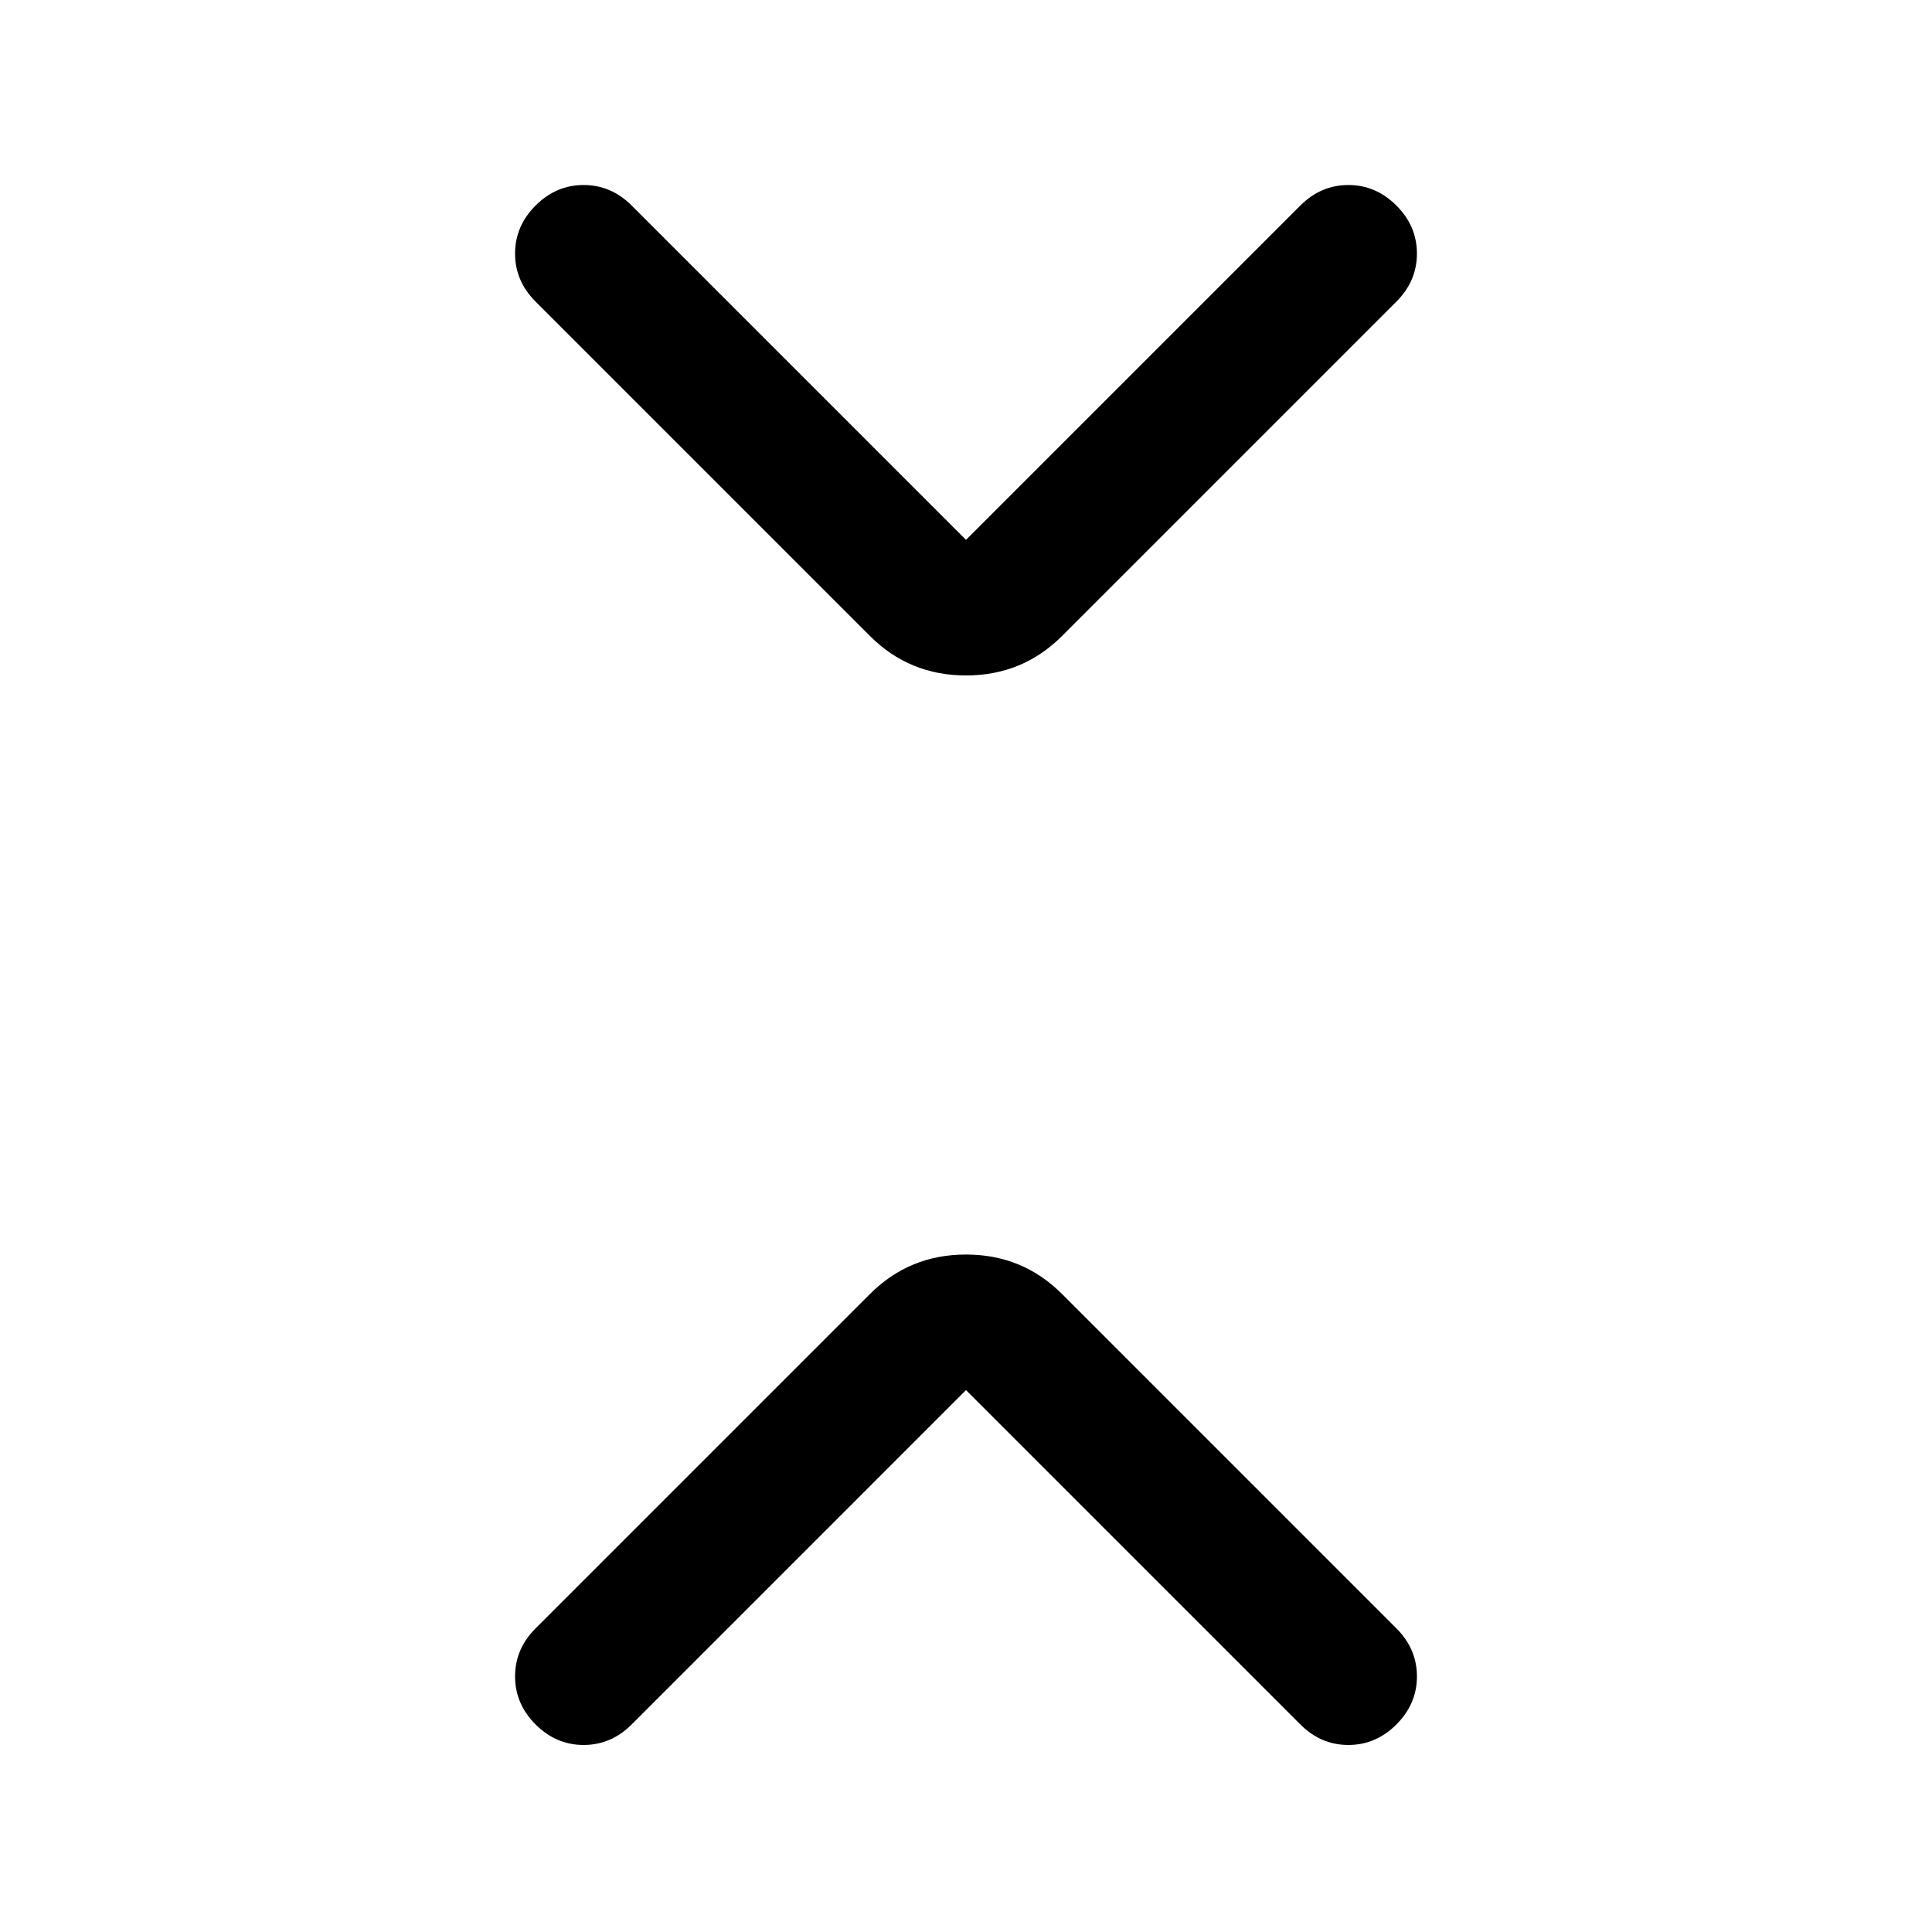 <svg xmlns="http://www.w3.org/2000/svg" height="48" viewBox="0 -960 960 960" width="48"><path d="M480-269.261 313.87-103.13Q303.674-92.935 290-92.935q-13.674 0-23.87-10.195-10.195-10.196-10.195-23.87 0-13.674 10.195-23.87L432.261-317q19.63-19.63 47.739-19.63 28.109 0 47.739 19.63L693.87-150.87q10.195 10.196 10.195 23.87 0 13.674-10.195 23.87Q683.674-92.935 670-92.935q-13.674 0-23.87-10.195L480-269.261Zm0-422.478L646.13-857.87q10.196-10.195 23.87-10.195 13.674 0 23.87 10.195 10.195 10.196 10.195 23.87 0 13.674-10.195 23.87L527.739-644q-19.63 19.63-47.739 19.63-28.109 0-47.739-19.63L266.13-810.13q-10.195-10.196-10.195-23.87 0-13.674 10.195-23.87 10.196-10.195 23.87-10.195 13.674 0 23.87 10.195L480-691.739Z"/></svg>